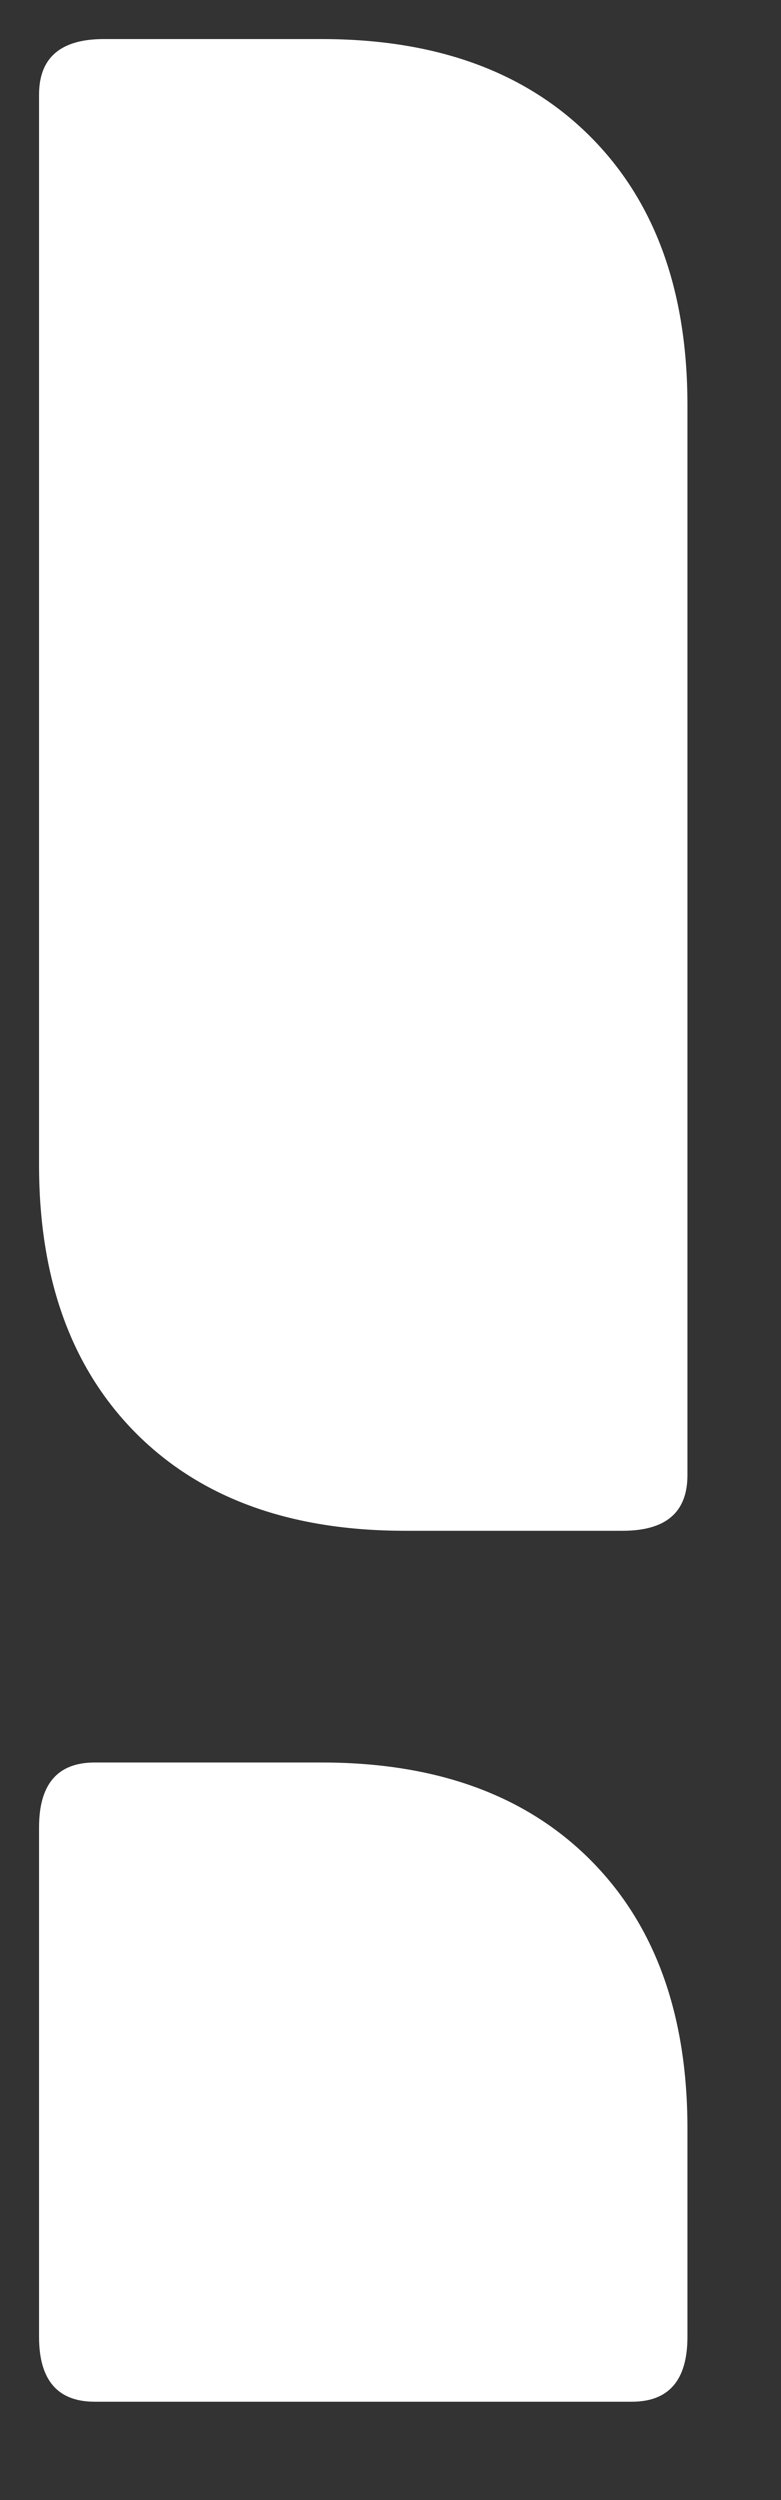 <?xml version="1.0" encoding="UTF-8"?>
<svg width="5px" height="16px" viewBox="0 0 5 16" version="1.1" xmlns="http://www.w3.org/2000/svg" xmlns:xlink="http://www.w3.org/1999/xlink">
    <rect x="0" y="0" width="5" height="16" fill="#333333" stroke="none"/>
    <!-- Generator: Sketch 50.2 (55047) - http://www.bohemiancoding.com/sketch -->
    <title>!</title>
    <desc>Created with Sketch.</desc>
    <defs></defs>
    <g id="Symbols" stroke="none" stroke-width="1" fill="none" fill-rule="evenodd">
        <g id="2-Elements/Bubbles/Warning" transform="translate(-13, -7)" fill="#FFFFFF">
            <path d="M15.592,16.797 C14.861,16.797 14.288,16.59 13.873,16.175 C13.458,15.759 13.25,15.186 13.25,14.455 L13.25,7.606 C13.25,7.369 13.388,7.25 13.665,7.25 L15.059,7.25 C15.79,7.25 16.363,7.458 16.778,7.873 C17.193,8.288 17.401,8.861 17.401,9.592 L17.401,16.441 C17.401,16.679 17.263,16.797 16.986,16.797 L15.592,16.797 Z M13.606,22.371 C13.369,22.371 13.25,22.233 13.25,21.956 L13.25,18.695 C13.25,18.418 13.369,18.28 13.606,18.28 L15.059,18.28 C15.79,18.28 16.363,18.487 16.778,18.902 C17.193,19.317 17.401,19.891 17.401,20.622 L17.401,21.956 C17.401,22.233 17.282,22.371 17.045,22.371 L13.606,22.371 Z" id="!"></path>
        </g>
    </g>
</svg>